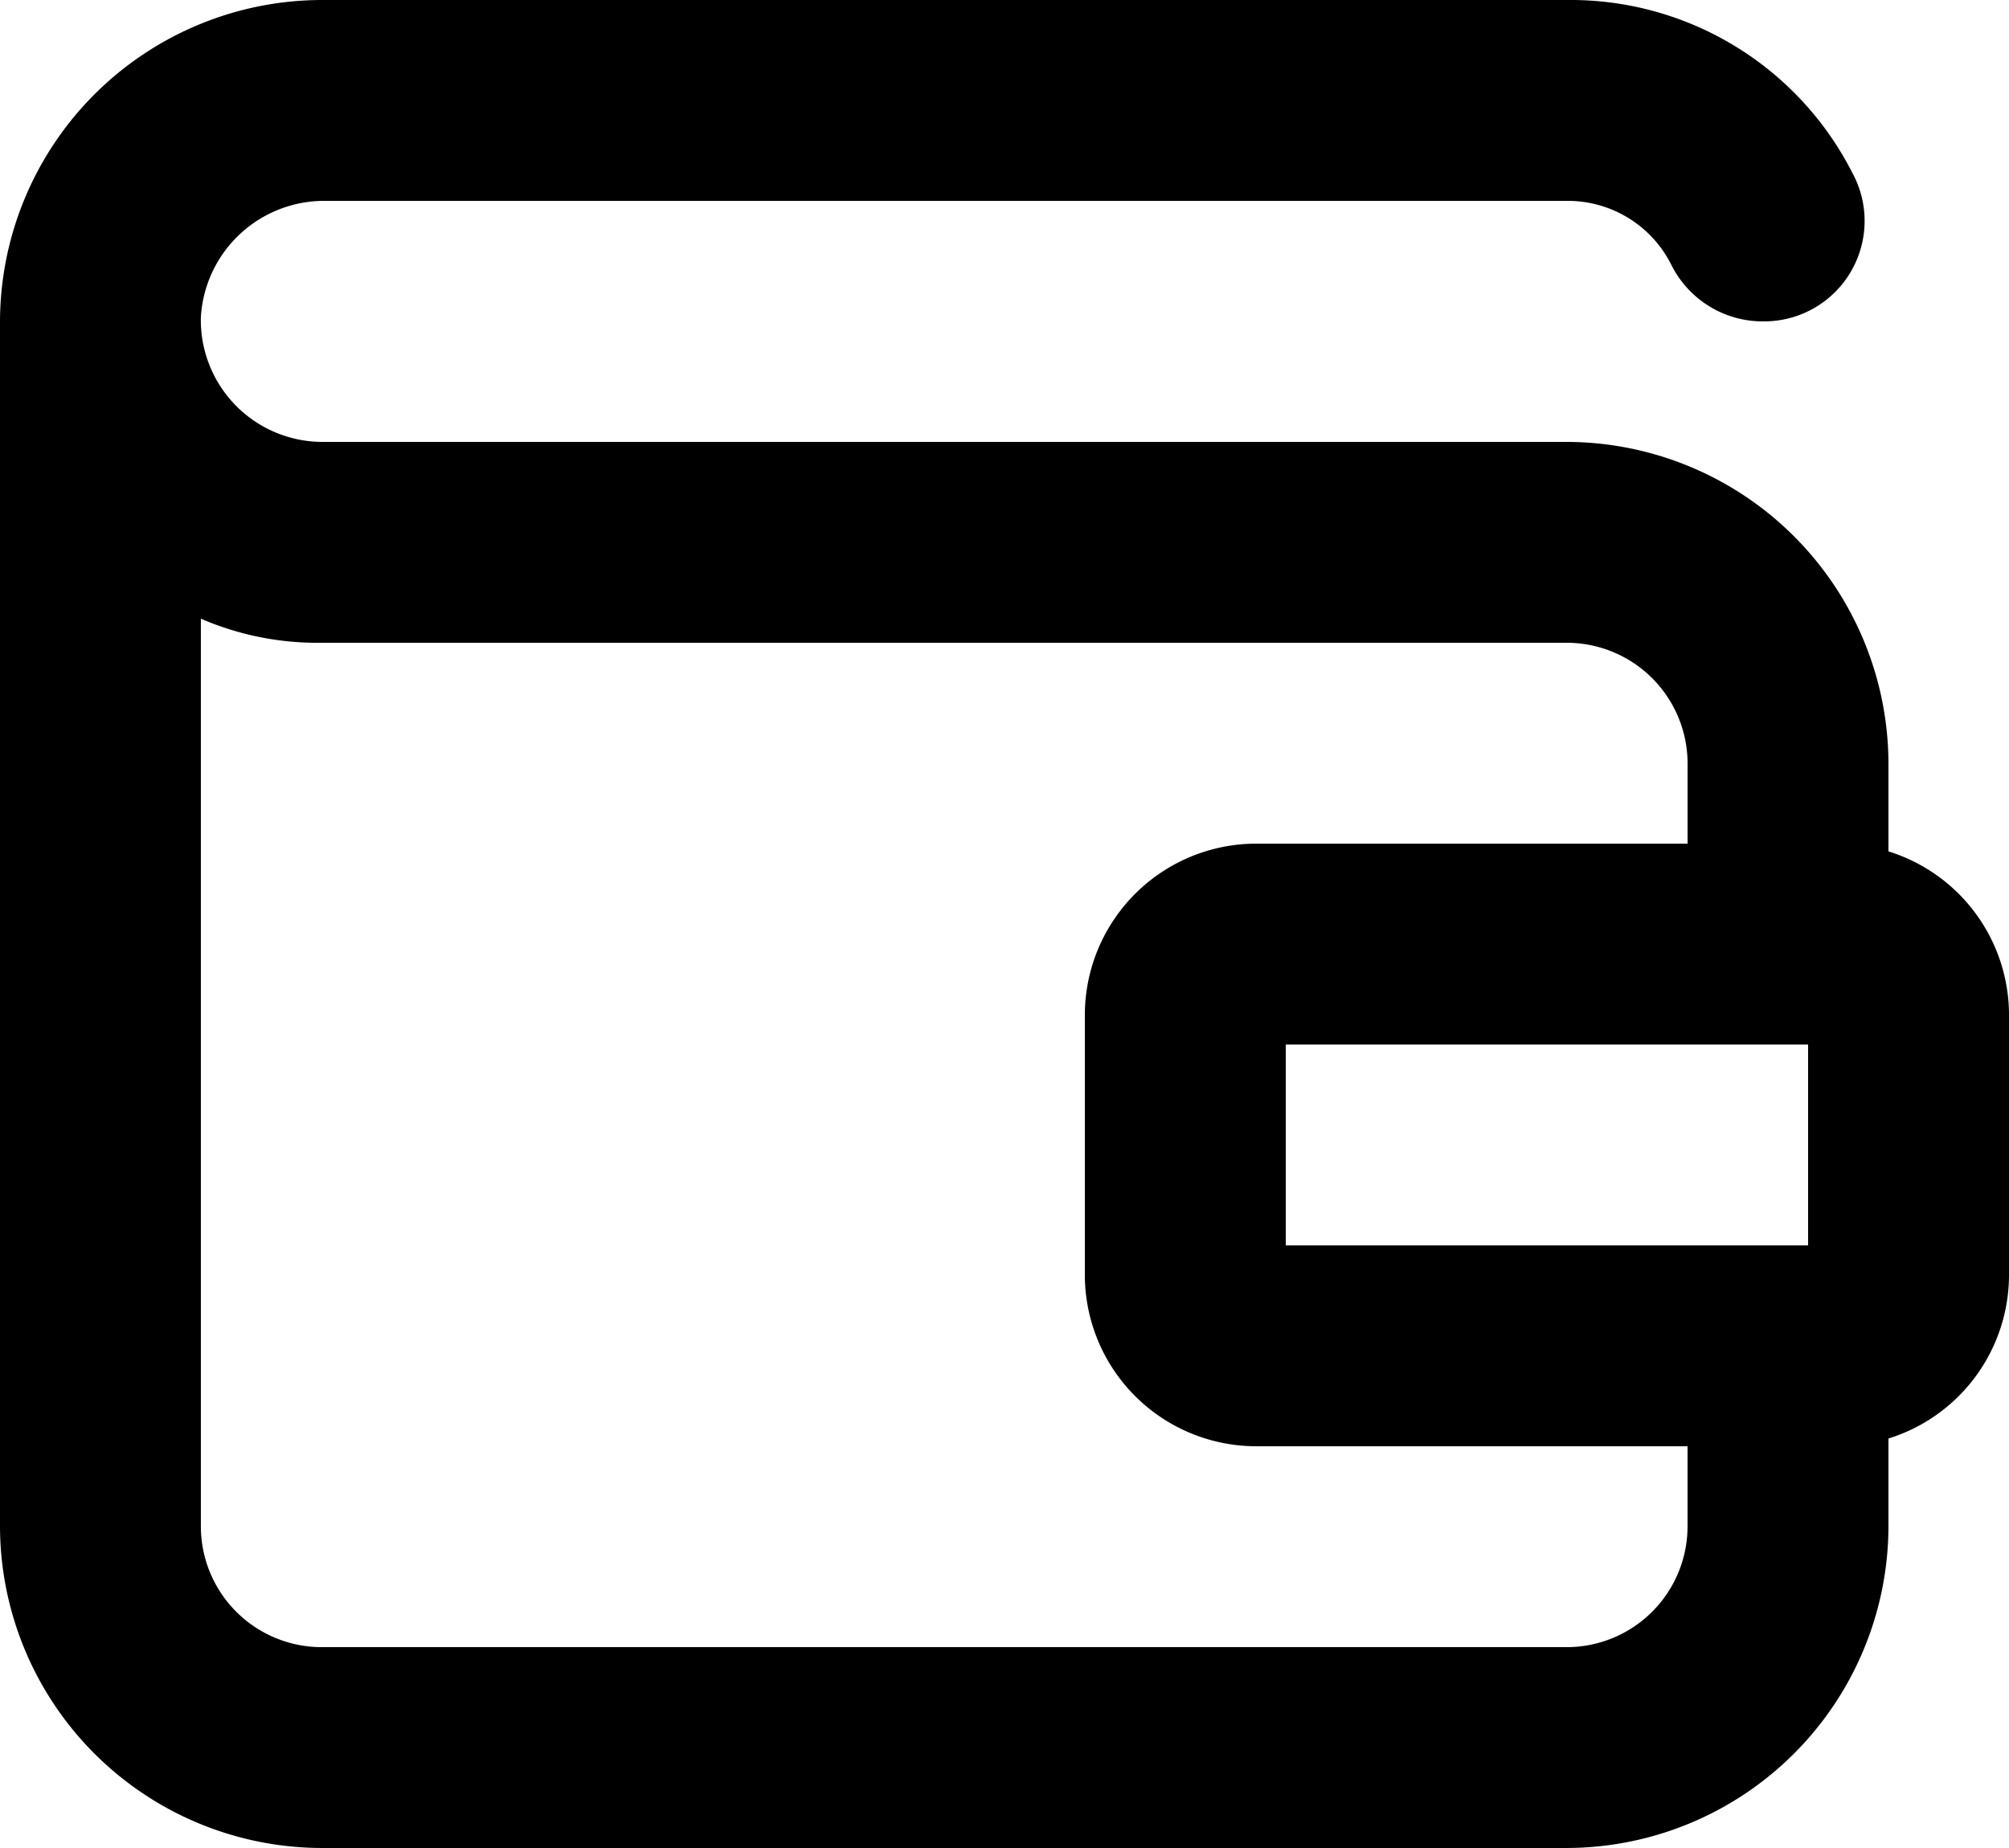 <svg xmlns="http://www.w3.org/2000/svg" id="Icon_Saved_Cards" data-name="Icon_Saved Cards" width="126.641" height="116.509" viewBox="0 0 126.641 116.509">
  <path id="Path_84" data-name="Path 84" d="M119.042,60.787V48.123A20.322,20.322,0,0,0,98.78,27.861H20.262a7.678,7.678,0,0,1-7.6-7.852,7.789,7.789,0,0,1,7.852-7.345H98.78a7.3,7.3,0,0,1,6.585,4.052,6.438,6.438,0,0,0,5.825,3.546,6.332,6.332,0,0,0,5.572-9.371A19.924,19.924,0,0,0,98.78,0H20.262A20.322,20.322,0,0,0,0,20.262H0V96.247a20.322,20.322,0,0,0,20.262,20.262H98.78a20.322,20.322,0,0,0,20.262-20.262V83.583H106.378V96.247a7.62,7.62,0,0,1-7.6,7.6H20.262a7.62,7.62,0,0,1-7.6-7.6V39.005a18.506,18.506,0,0,0,7.6,1.52H98.78a7.62,7.62,0,0,1,7.6,7.6V60.787Z"/>
  <g id="Group_330" data-name="Group 330" transform="translate(68.386 53.189)">
    <path id="Path_85" data-name="Path 85" d="M72.591,33.664V46.328H39.664V33.664H72.591M74.364,21H37.891A10.81,10.81,0,0,0,27,31.891V48.1A10.81,10.81,0,0,0,37.891,58.992H74.364A10.81,10.81,0,0,0,85.255,48.1V31.891A10.81,10.81,0,0,0,74.364,21Z" transform="translate(-27 -21)"/>
  </g>
</svg>